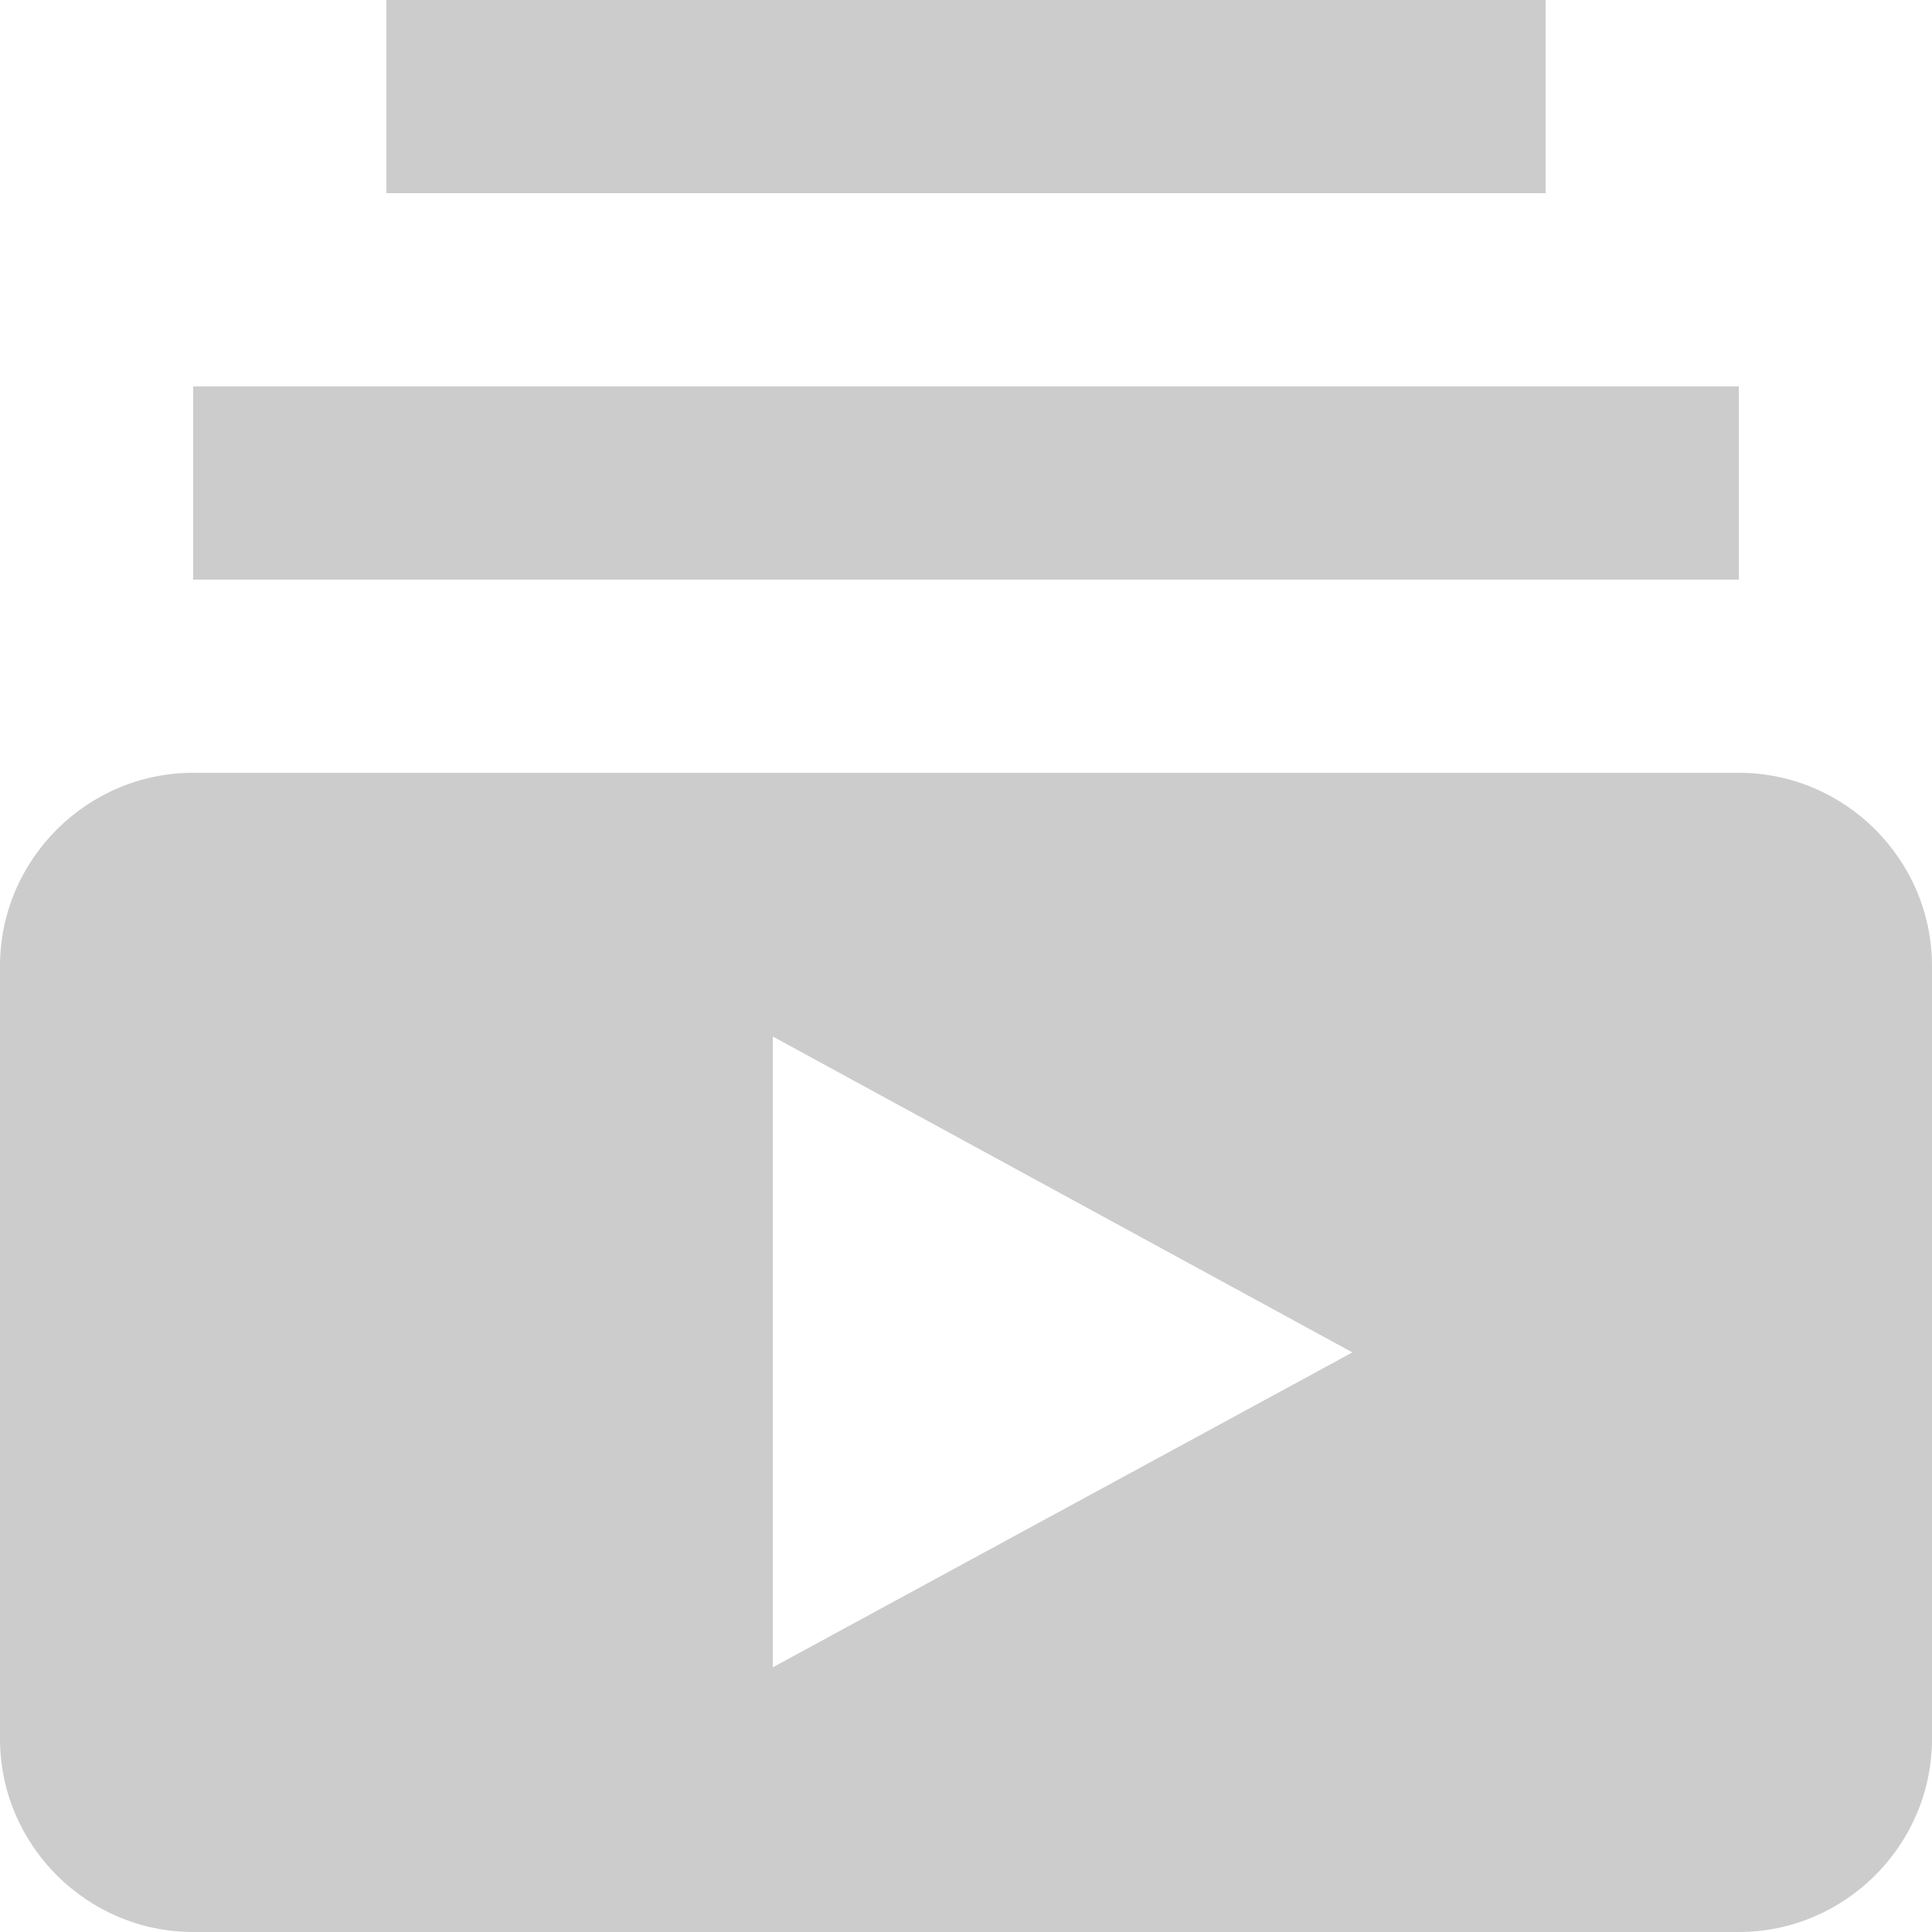 <?xml version="1.0" encoding="UTF-8" standalone="no"?>
<svg width="20px" height="20px" viewBox="0 0 20 20" version="1.1" xmlns="http://www.w3.org/2000/svg" xmlns:xlink="http://www.w3.org/1999/xlink">
    <!-- Generator: Sketch 43.1 (39012) - http://www.bohemiancoding.com/sketch -->
    <title>playlists_icon</title>
    <desc>Created with Sketch.</desc>
    <defs></defs>
    <g id="Symbols" stroke="none" stroke-width="1" fill="none" fill-rule="evenodd">
        <g id="menu_closed_logged" transform="translate(-22, -188)" fill="#CCCCCC">
            <g id="icons_menu">
                <g transform="translate(21, 110)">
                    <path d="M3,84 L3,82 L19,82 L19,84 L3,84 Z M5,78 L5,80 L17,80 L17,78 L5,78 Z M21,96 C21,97.1 20.1,98 19,98 L3,98 C1.9,98 1,97.1 1,96 L1,88 C1,86.9 1.9,86 3,86 L19,86 C20.1,86 21,86.9 21,88 L21,96 Z M9,88.73 L9,95.26 L15,92 L9,88.73 Z" id="playlists_icon"></path>
                </g>
            </g>
        </g>
    </g>
</svg>